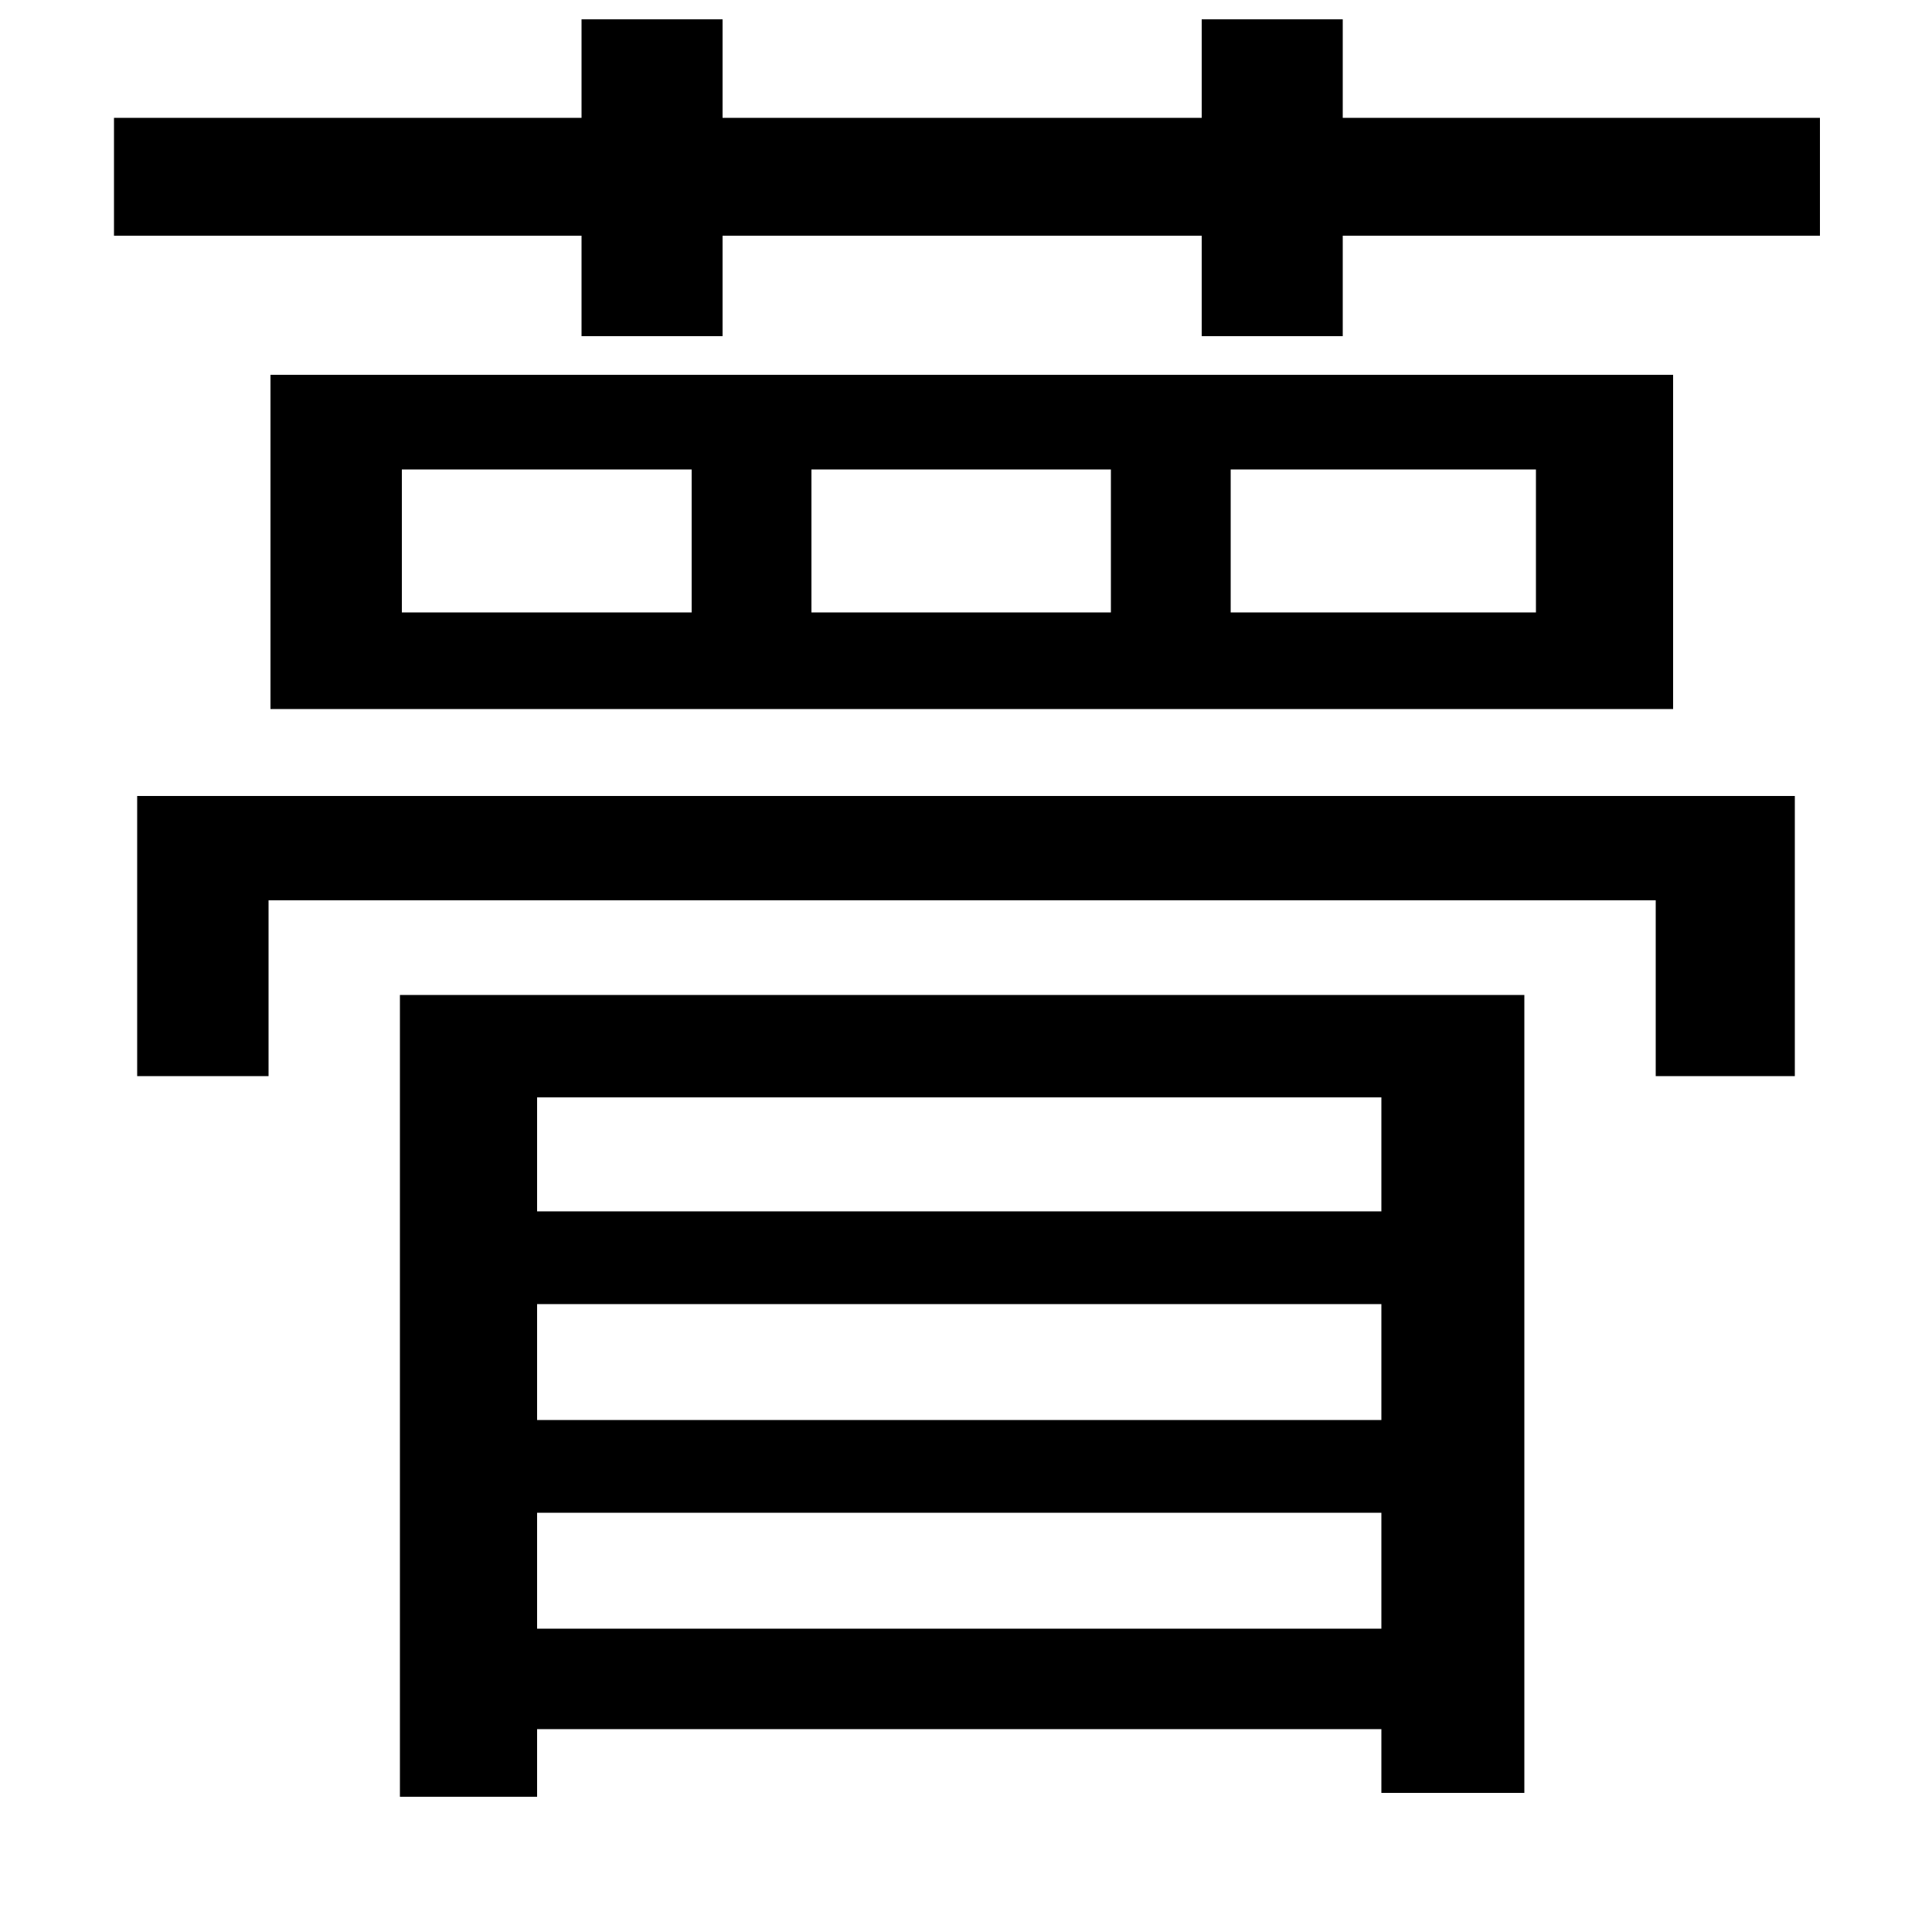 <svg xmlns="http://www.w3.org/2000/svg"
    viewBox="0 0 1000 1000">
  <!--
© 2014-2021 Adobe (http://www.adobe.com/).
Noto is a trademark of Google Inc.
This Font Software is licensed under the SIL Open Font License, Version 1.1. This Font Software is distributed on an "AS IS" BASIS, WITHOUT WARRANTIES OR CONDITIONS OF ANY KIND, either express or implied. See the SIL Open Font License for the specific language, permissions and limitations governing your use of this Font Software.
http://scripts.sil.org/OFL
  -->
<path d="M637 243L795 243 795 317 637 317ZM420 243L575 243 575 317 420 317ZM208 243L358 243 358 317 208 317ZM140 194L140 367 866 367 866 194ZM71 412L71 557 139 557 139 466 857 466 857 557 929 557 929 412ZM278 675L715 675 715 735 278 735ZM278 627L278 568 715 568 715 627ZM278 783L715 783 715 843 278 843ZM207 515L207 930 278 930 278 895 715 895 715 928 789 928 789 515ZM622 10L622 61 374 61 374 10 301 10 301 61 59 61 59 122 301 122 301 174 374 174 374 122 622 122 622 174 695 174 695 122 942 122 942 61 695 61 695 10Z"/>
</svg>